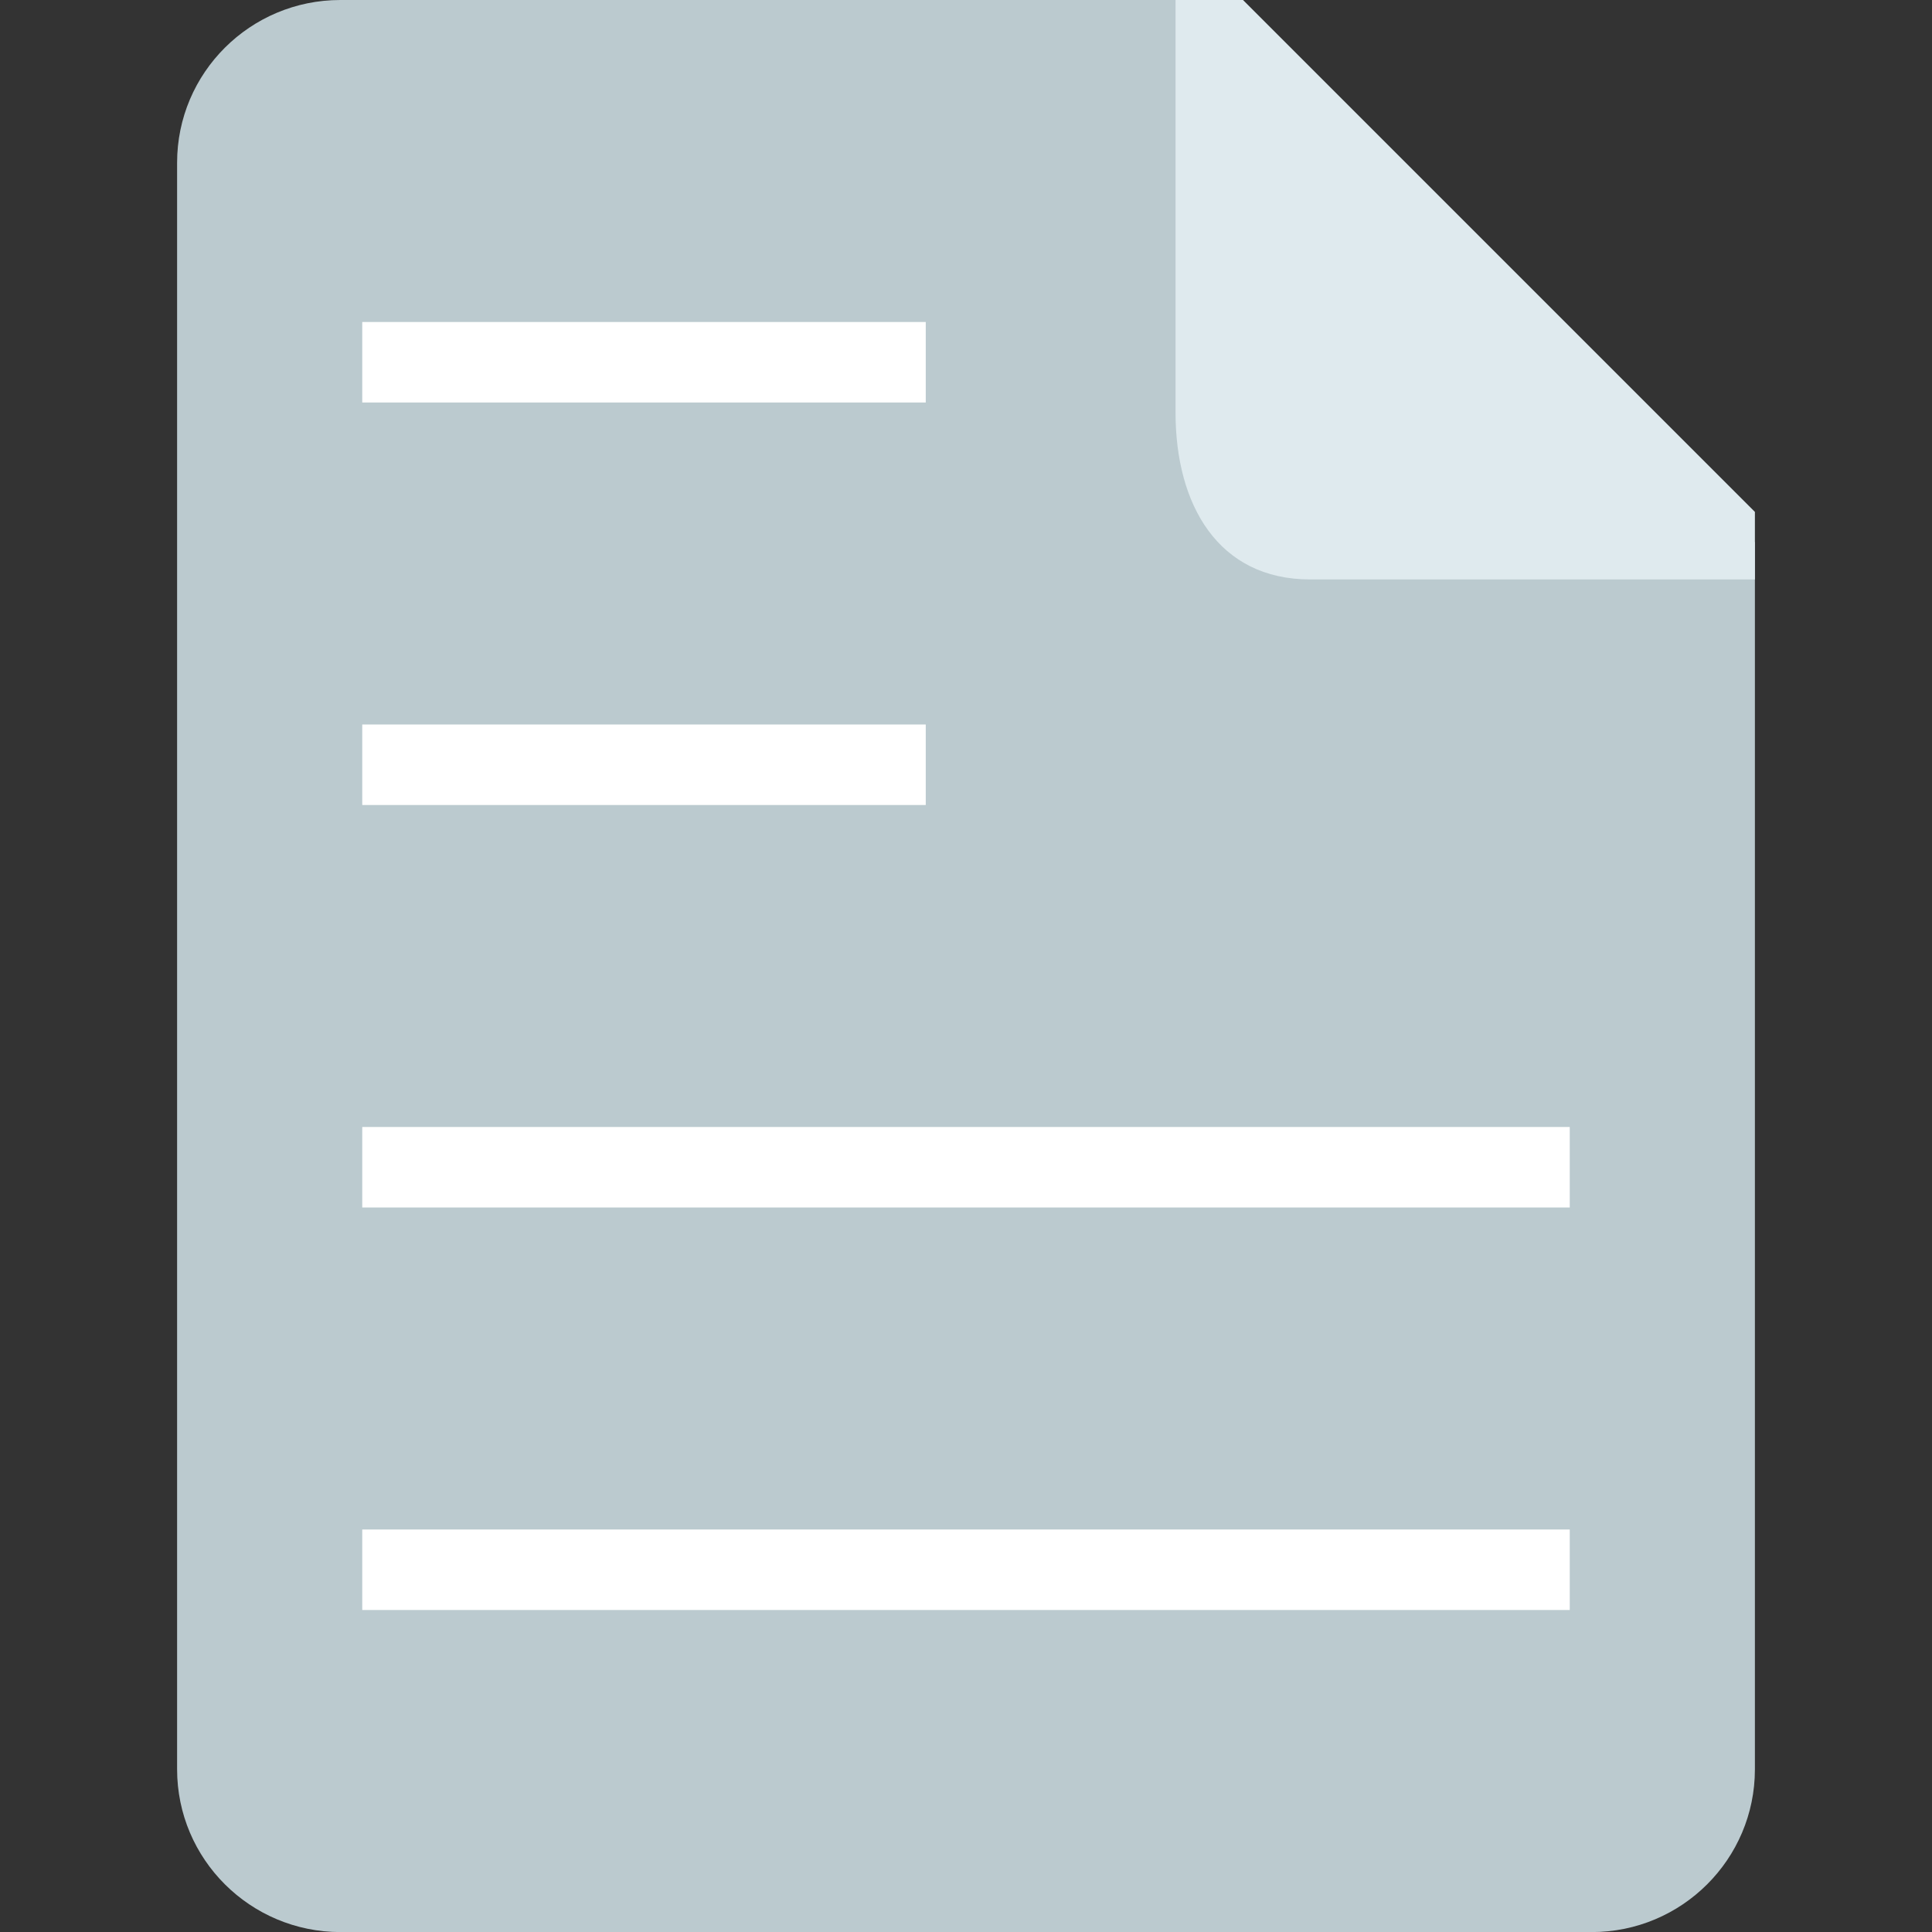 <?xml version="1.0" encoding="utf-8"?>
<!-- Generator: Adobe Illustrator 16.0.0, SVG Export Plug-In . SVG Version: 6.00 Build 0)  -->
<!DOCTYPE svg PUBLIC "-//W3C//DTD SVG 1.1//EN" "http://www.w3.org/Graphics/SVG/1.1/DTD/svg11.dtd">
<svg version="1.1" id="Layer_1" xmlns="http://www.w3.org/2000/svg" xmlns:xlink="http://www.w3.org/1999/xlink" x="0px" y="0px"
	 width="24px" height="24px" viewBox="0 0 24 24" enable-background="new 0 0 24 24" xml:space="preserve">
<rect x="0" y="0" width="24" height="24" fill="#333333" stroke="none"/>
<g>
	<g>
		<path fill="#BBCACF" d="M21.8,6.737v15.243c0,1.115-0.908,2.021-2.027,2.021H4.228C3.108,24,2.2,23.095,2.2,21.979V2.021
			C2.2,0.905,3.108,0,4.228,0h10.814L21.8,6.737z"/>
		<path fill="#DFEAEE" d="M21.8,6.359v0.839h-5.525c-1.143,0-1.672-0.928-1.672-2.072V0h0.838L21.8,6.359z"/>
	</g>
	<g>
		<rect x="4.5" y="4" fill="#FFFFFF" width="7" height="1"/>
		<rect x="4.5" y="9" fill="#FFFFFF" width="7" height="1"/>
		<rect x="4.5" y="14" fill="#FFFFFF" width="15" height="1"/>
		<rect x="4.5" y="19" fill="#FFFFFF" width="15" height="1"/>
	</g>
</g>
</svg>
